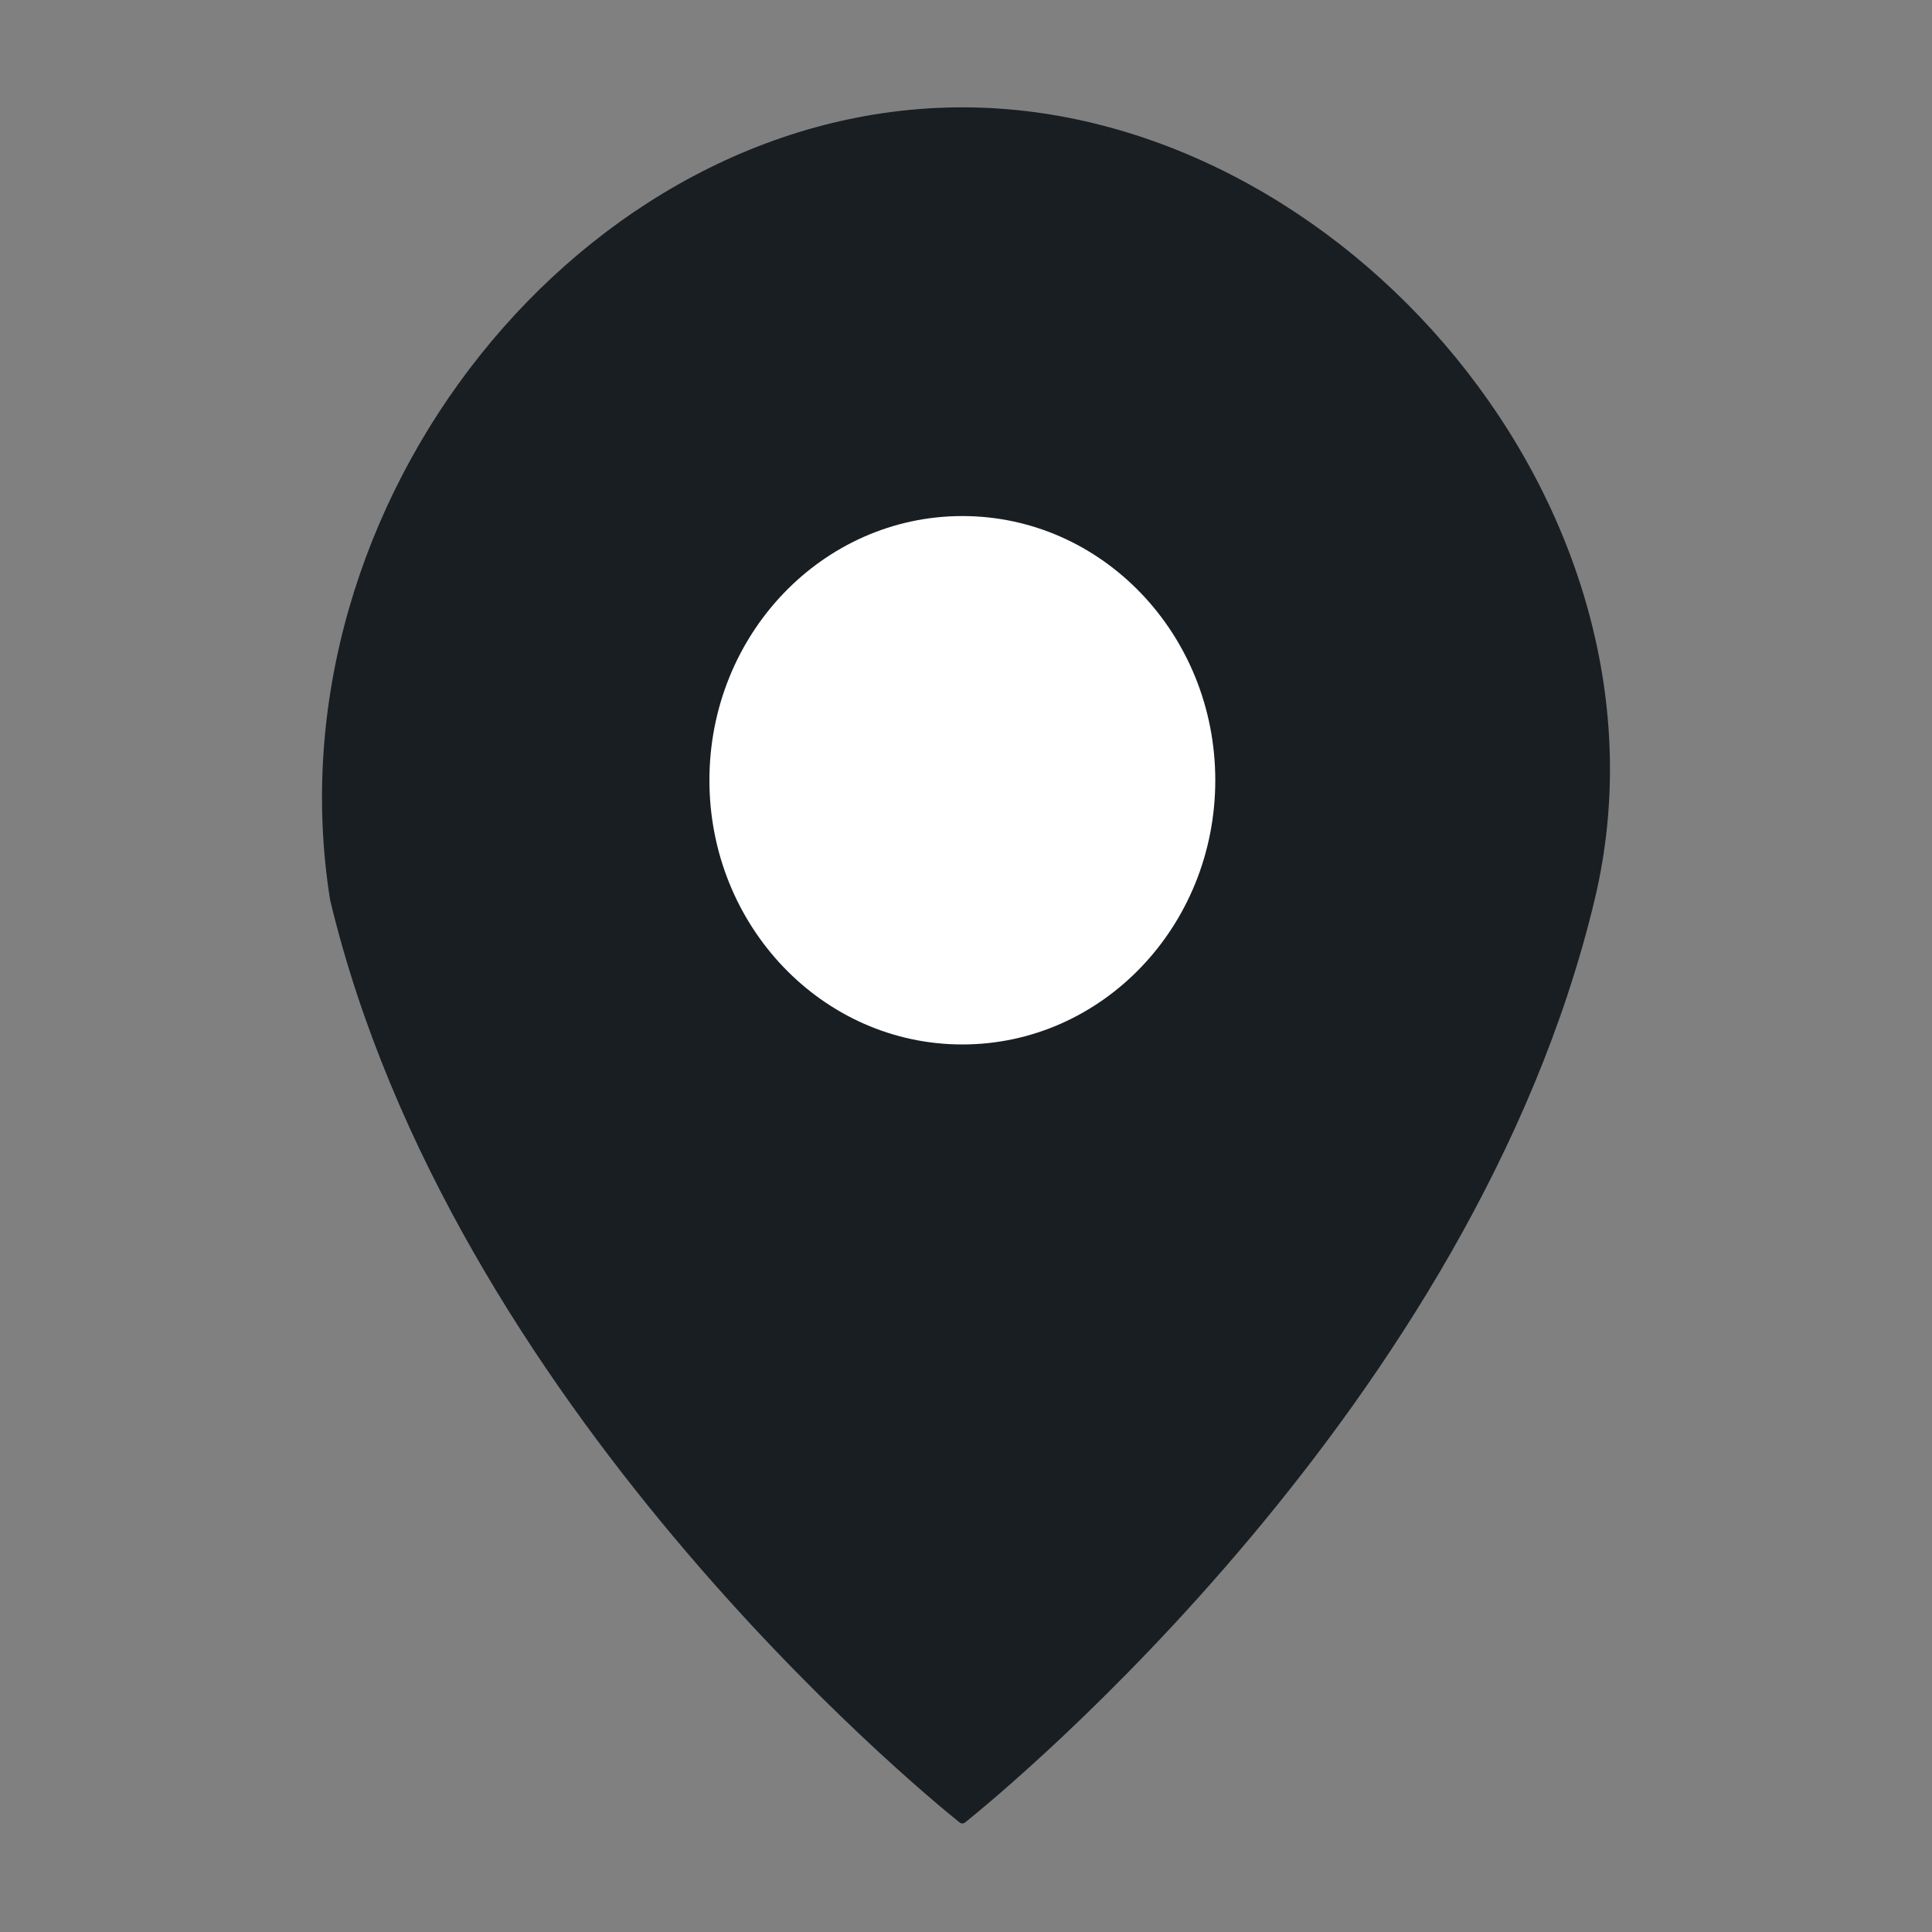 <svg width="36" height="36" fill="none" xmlns="http://www.w3.org/2000/svg">
  <rect width="100%" height="100%" fill="#808080" stroke="none"/>
  <path
    d="M6.151 16.769C8.402 26.175 17.104 33.335 17.877 33.956C17.913 33.985 17.951 33.985 17.987 33.956C18.76 33.335 27.462 26.175 29.713 16.769C31.452 9.506 25.001 2 17.932 2C10.863 2 4.973 9.385 6.151 16.769Z"
    fill="#191E23" />
  <ellipse cx="17.932" cy="14.539" rx="4.713" ry="4.923" fill="white" />
</svg>
